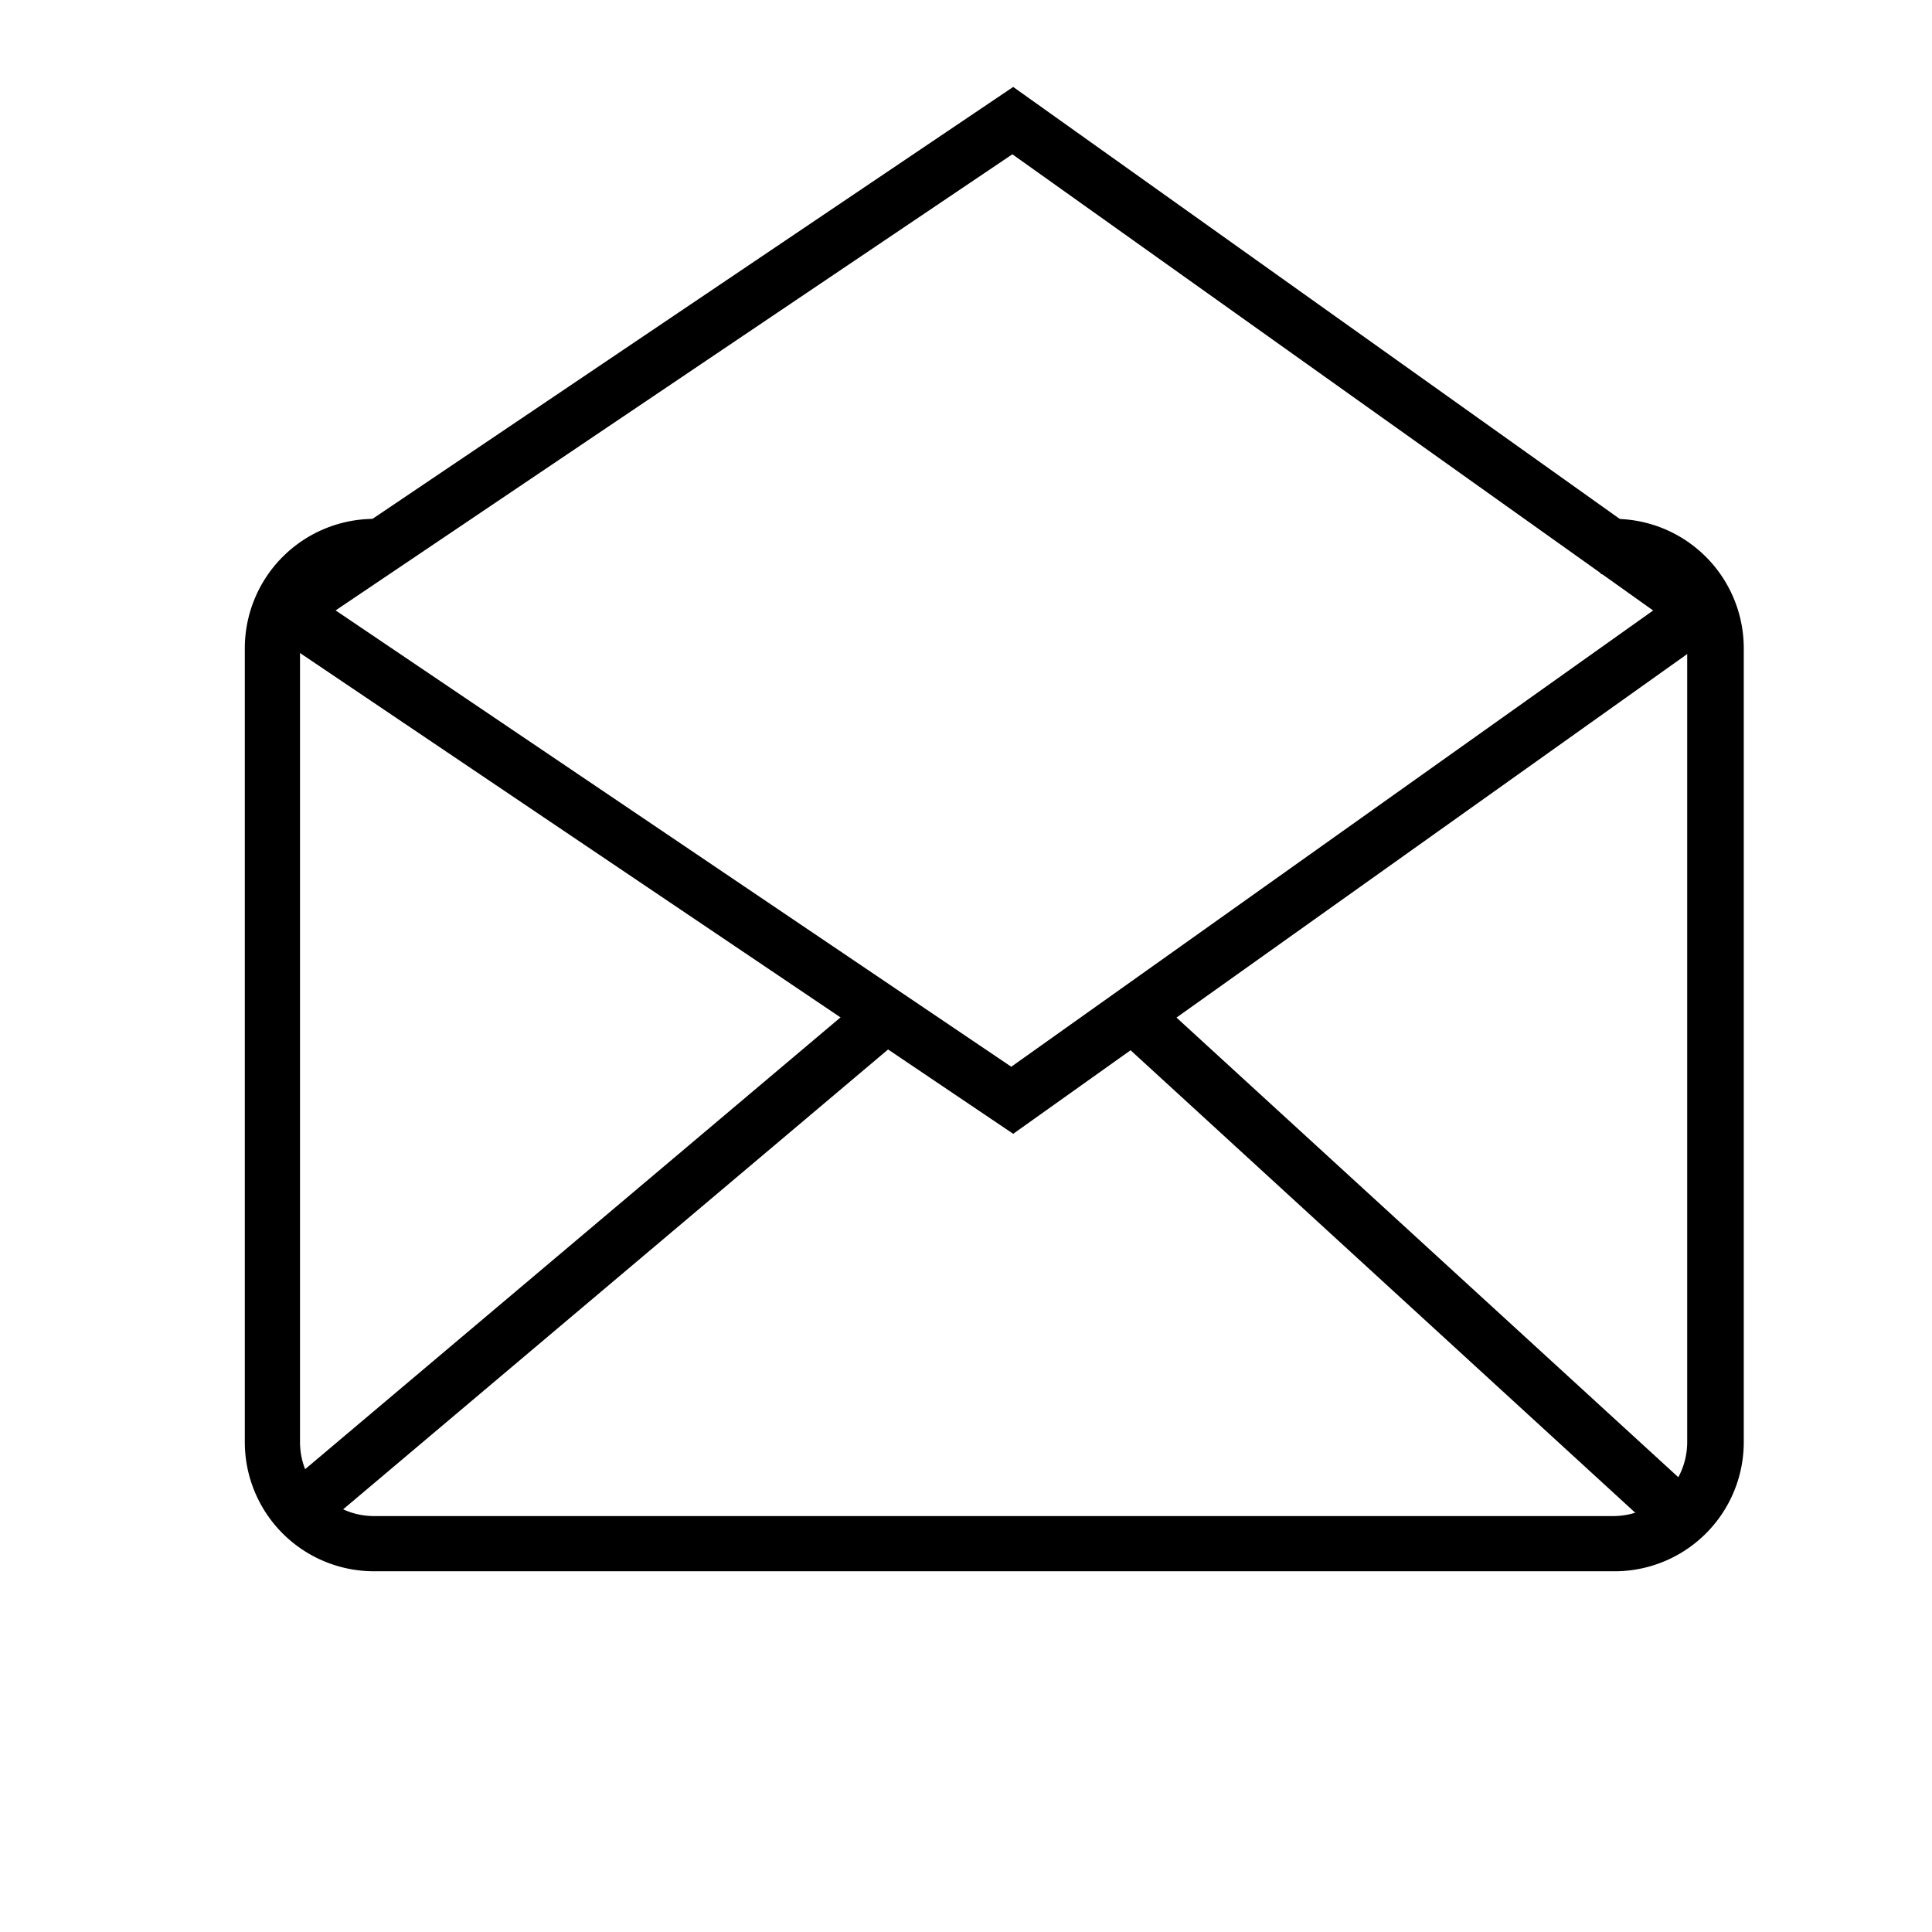 <svg id="Layer_1" data-name="Layer 1" xmlns="http://www.w3.org/2000/svg" viewBox="0 0 70 70"><title>mail-open</title><path d="M58.45,56.43H13.55a4.18,4.18,0,0,1-4.18-4.17V23.48a4.19,4.19,0,0,1,4.18-4.18v1a3.19,3.19,0,0,0-3.18,3.18V52.26a3.18,3.18,0,0,0,3.18,3.17h44.9a3.17,3.17,0,0,0,3.18-3.17V23.48a3.18,3.18,0,0,0-3.18-3.18v-1a4.18,4.18,0,0,1,4.18,4.18V52.26A4.18,4.18,0,0,1,58.45,56.43Z"/><path d="M58.45,56.93H13.55a4.68,4.68,0,0,1-4.68-4.67V23.48a4.69,4.69,0,0,1,4.68-4.68h.5v2h-.5a2.68,2.68,0,0,0-2.68,2.68V52.26a2.68,2.68,0,0,0,2.68,2.67h44.9a2.68,2.68,0,0,0,2.68-2.67V23.48a2.68,2.68,0,0,0-2.68-2.68H58v-2h.5a4.69,4.69,0,0,1,4.68,4.68V52.26A4.68,4.68,0,0,1,58.45,56.93ZM9.87,52.26a3.68,3.68,0,0,0,3.68,3.67h0A3.68,3.68,0,0,1,9.87,52.26ZM59,19.84a3.67,3.67,0,0,1,3.18,3.64A3.67,3.67,0,0,0,59,19.84Z"/><polygon points="36.7 40.48 10.22 22.62 10.78 21.79 36.69 39.26 61.21 21.8 61.79 22.61 36.7 40.48"/><path d="M36.71,41.08,9.52,22.75l1.12-1.66,26,17.56L61.33,21.1l1.16,1.63Zm-25.8-18.6L36.69,39.87,55.94,26.16,36.69,39.87Z"/><rect x="7.55" y="45.25" width="27.84" height="1" transform="translate(-24.45 24.64) rotate(-40.16)"/><rect x="7.05" y="44.75" width="28.84" height="2" transform="translate(-24.44 24.63) rotate(-40.16)"/><rect x="50.34" y="32.46" width="1" height="26.59" transform="translate(-17.24 52.35) rotate(-47.52)"/><path d="M60.34,55.81,40,37.17l1.35-1.47L61.69,54.33ZM41.4,37.11,60.28,54.39h0L41.41,37.11Z"/><polygon points="10.78 22.45 10.22 21.62 36.7 3.76 61.79 21.63 61.21 22.44 36.69 4.98 10.78 22.45"/><path d="M10.64,23.14,9.52,21.48,36.71,3.15,62.49,21.51l-1.16,1.63L36.68,5.59Zm.27-1.39L36.69,4.37,55.94,18.08,36.69,4.37Z"/></svg>